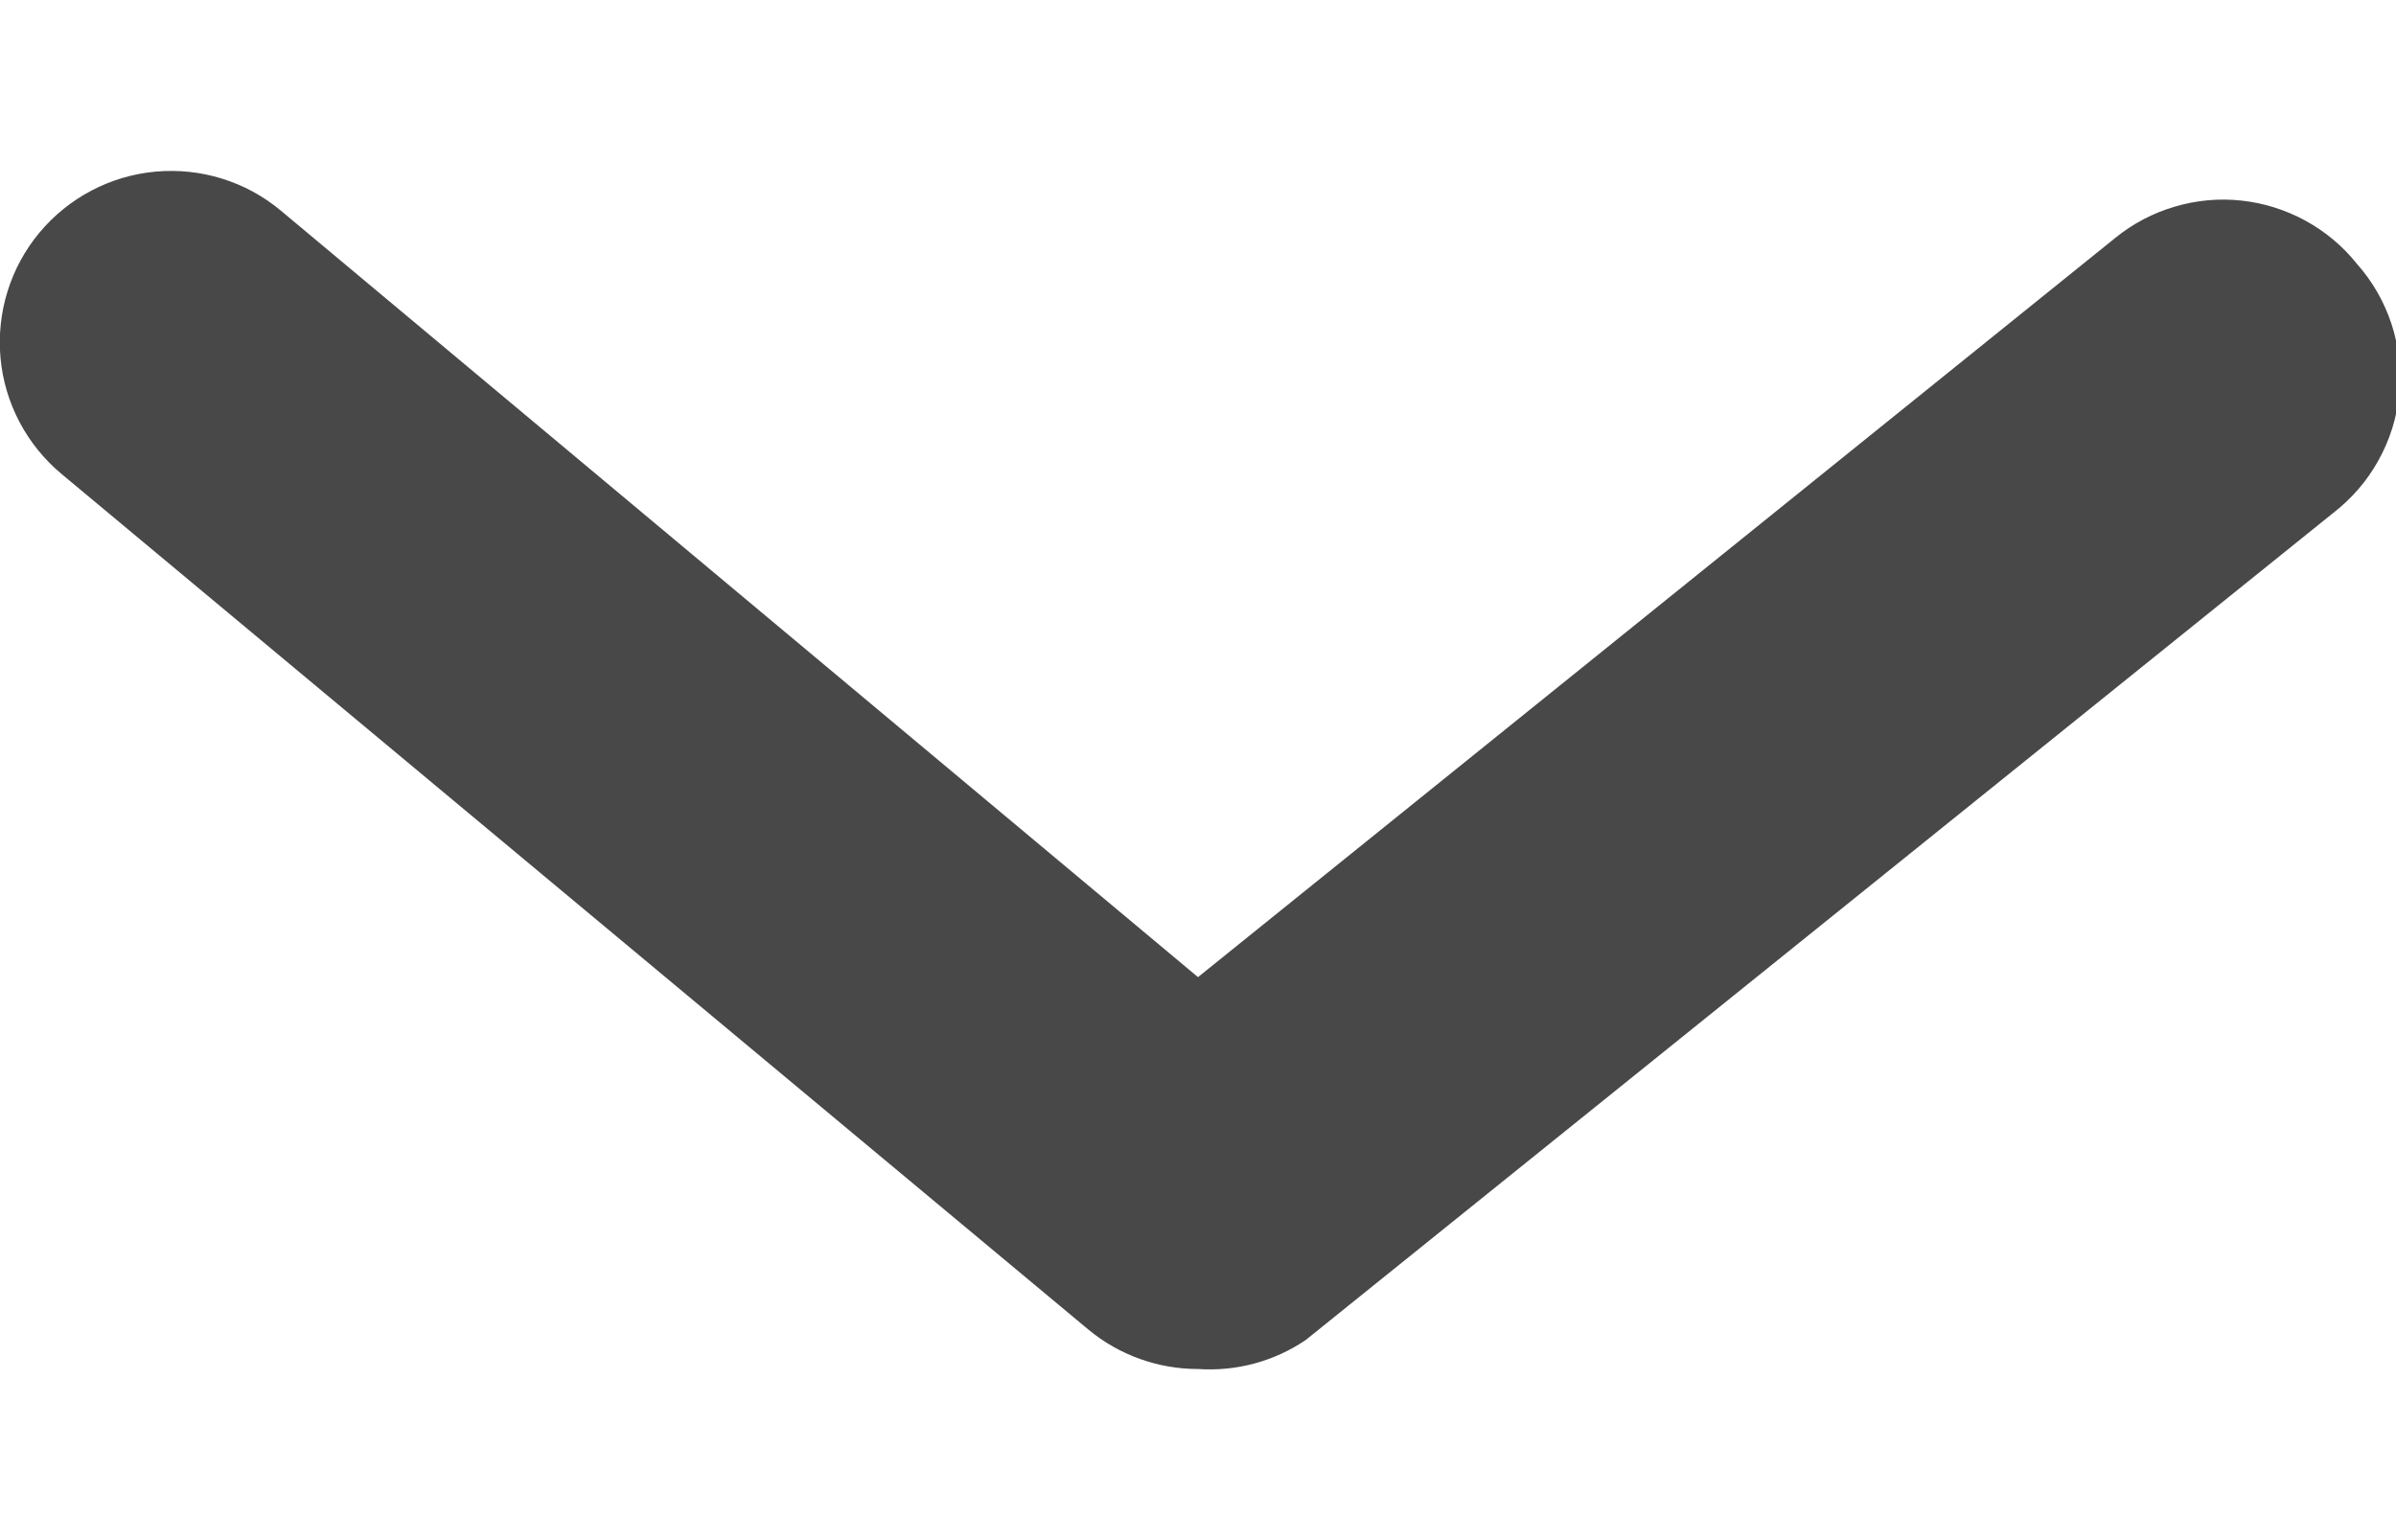 <svg width="14" height="9" viewBox="0 0 14 9" fill="none" xmlns="http://www.w3.org/2000/svg">
<path d="M7 8C6.766 8 6.54 7.919 6.36 7.77L0.36 2.77C0.156 2.6 0.027 2.356 0.003 2.092C-0.021 1.828 0.06 1.564 0.23 1.36C0.4 1.156 0.644 1.027 0.908 1.003C1.173 0.979 1.436 1.06 1.64 1.23L7 5.71L12.36 1.39C12.462 1.307 12.58 1.245 12.706 1.208C12.833 1.17 12.965 1.158 13.096 1.172C13.227 1.186 13.354 1.226 13.47 1.289C13.585 1.352 13.688 1.437 13.77 1.54C13.862 1.643 13.931 1.763 13.974 1.894C14.017 2.025 14.032 2.164 14.019 2.301C14.006 2.438 13.964 2.571 13.897 2.691C13.831 2.811 13.739 2.916 13.63 3L7.63 7.83C7.445 7.956 7.223 8.015 7 8Z" fill="#484848"/>
</svg>
